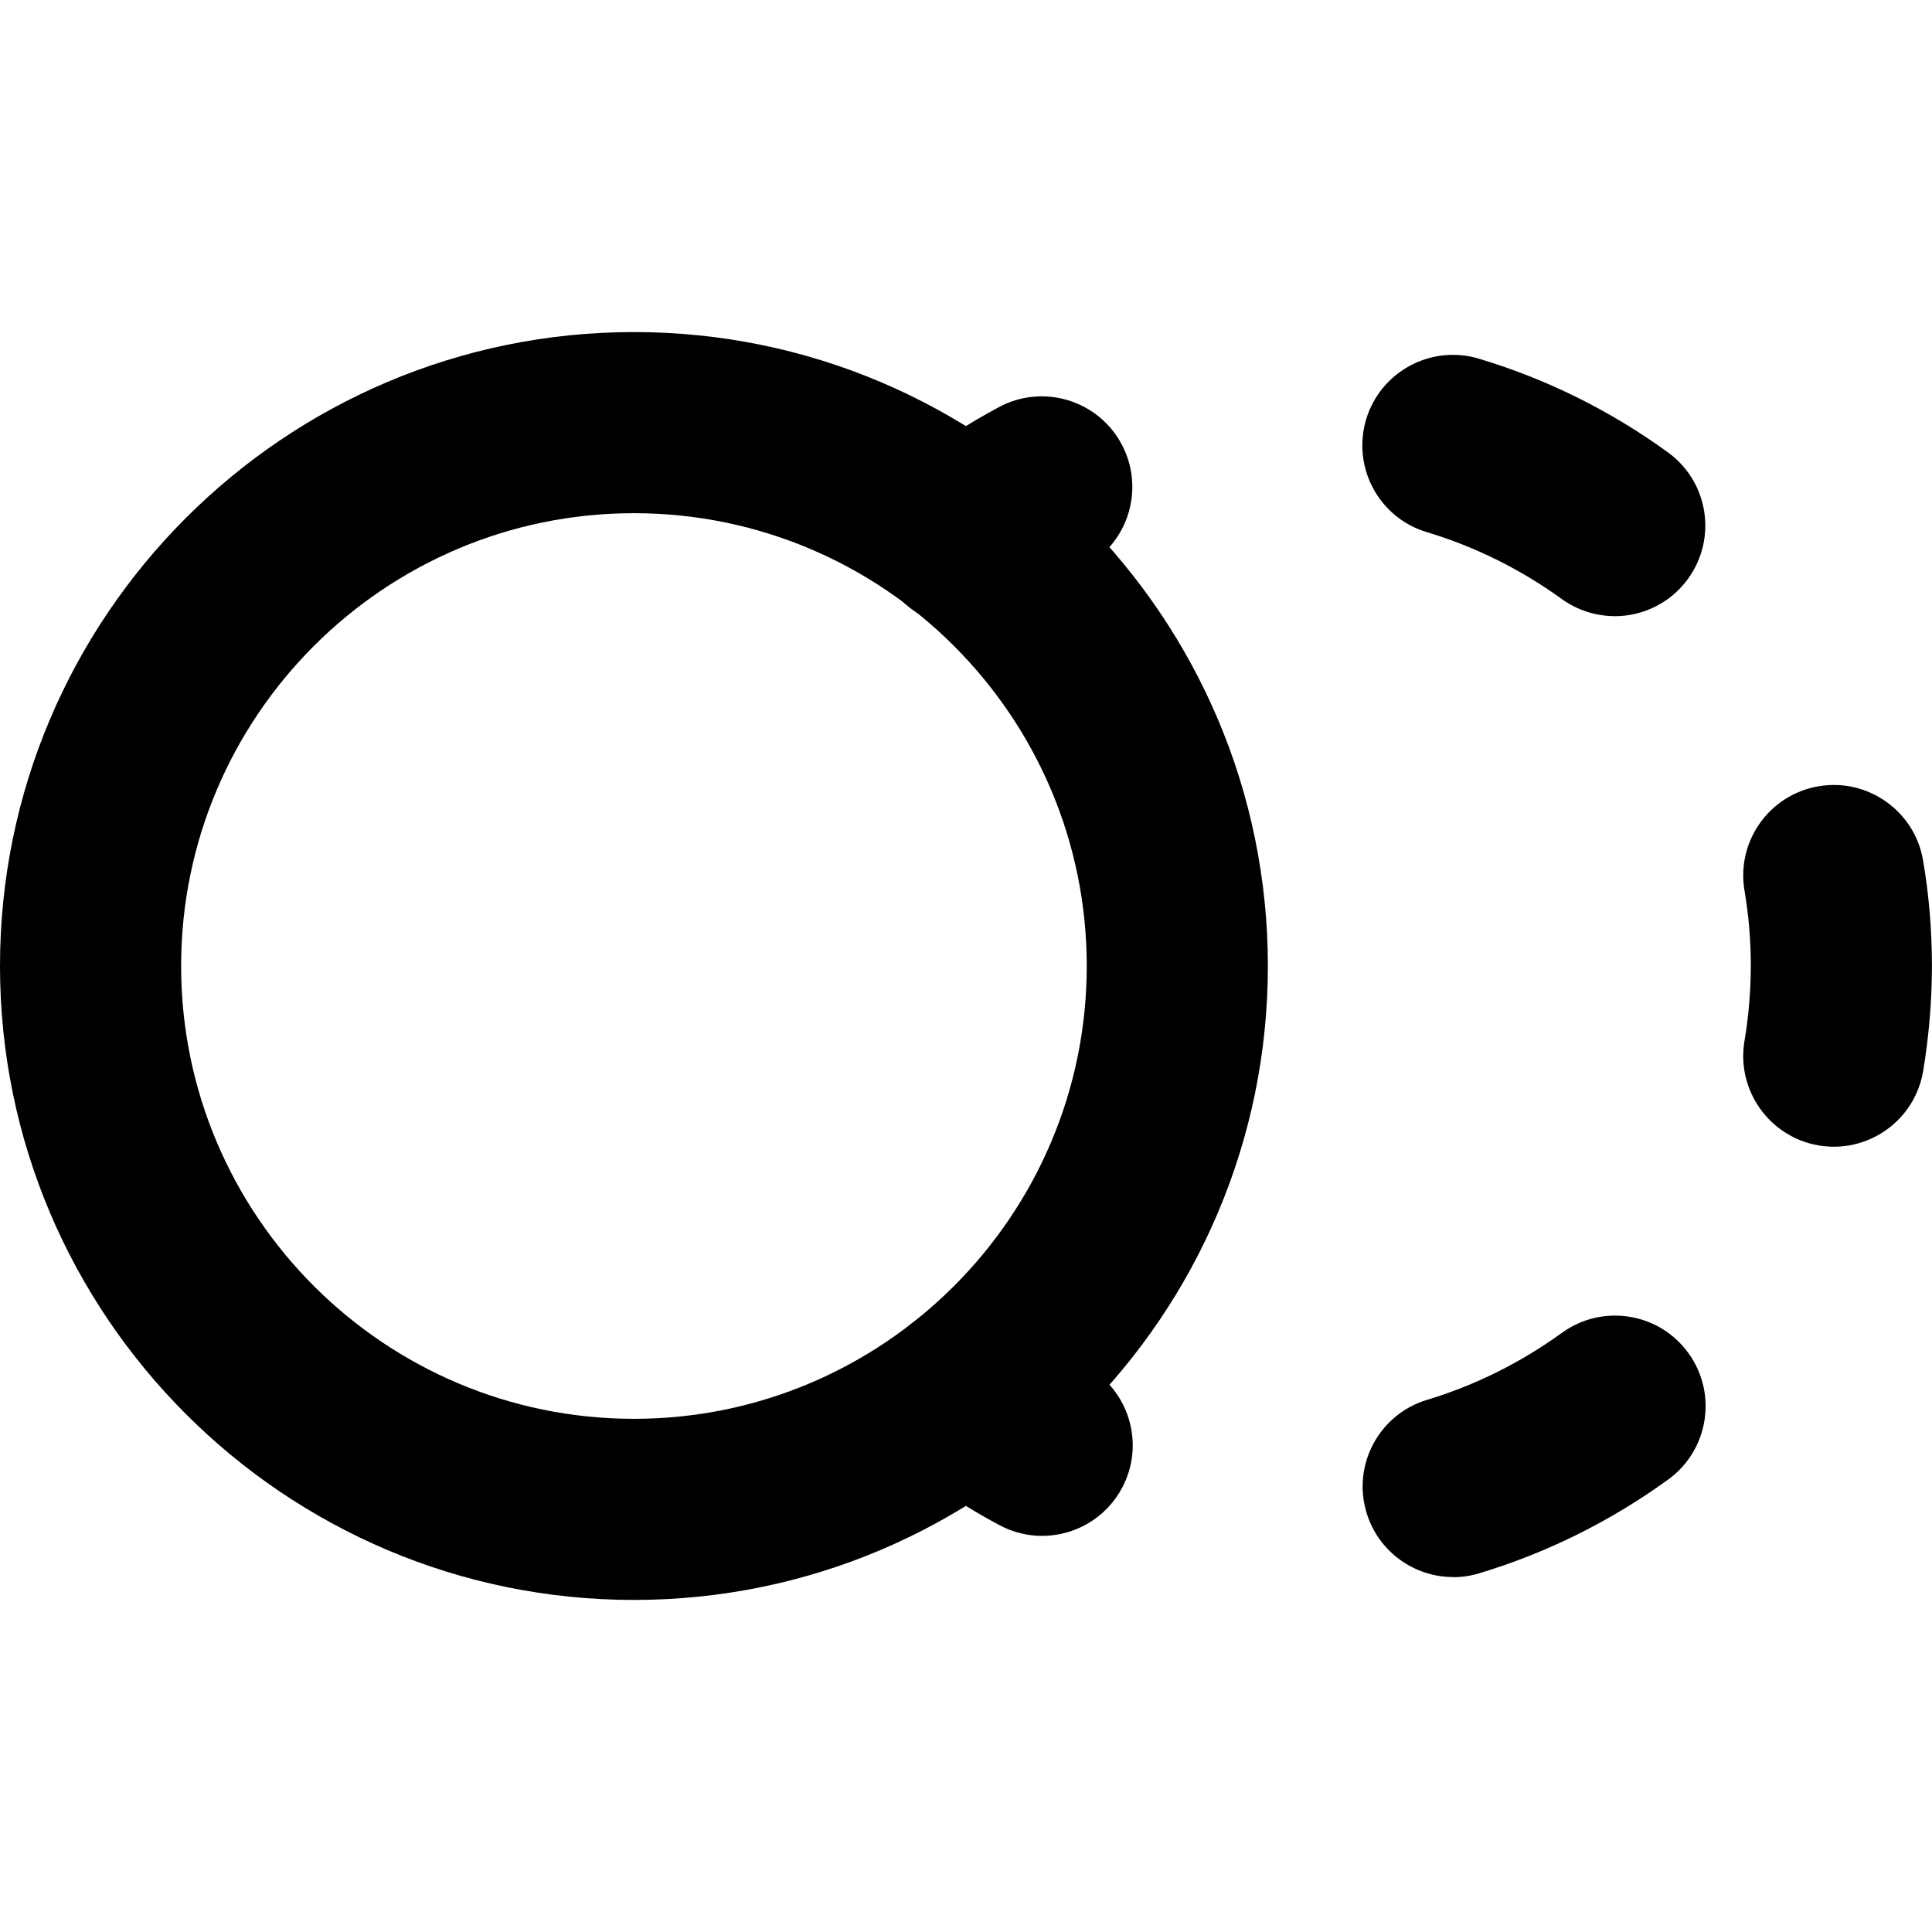 <?xml version="1.0" encoding="UTF-8"?><svg id="a" xmlns="http://www.w3.org/2000/svg" viewBox="0 0 32 32"><path d="M10.5,26.5c-5.79,0-10.5-4.71-10.5-10.5S4.71,5.5,10.5,5.5s10.5,4.71,10.5,10.5-4.71,10.5-10.5,10.5ZM10.5,8.5c-4.136,0-7.5,3.364-7.5,7.5s3.364,7.5,7.5,7.5,7.5-3.364,7.5-7.5-3.364-7.5-7.5-7.5Z" fill="#000" stroke-width="0"/><path d="M17.261,25.439c-.239,0-.48-.057-.706-.177-.516-.275-1.011-.596-1.473-.951-.656-.506-.777-1.448-.273-2.104.507-.655,1.446-.777,2.104-.273.33.255.685.484,1.055.682.731.391,1.007,1.3.616,2.03-.271.506-.789.793-1.324.793Z" fill="#000" stroke-width="0"/><path d="M24.069,26.121c-.644,0-1.239-.418-1.435-1.066-.24-.793.209-1.63,1.002-1.869.798-.241,1.55-.615,2.234-1.11.671-.486,1.609-.337,2.095.335.486.671.336,1.609-.335,2.095-.956.692-2.009,1.215-3.127,1.552-.144.044-.291.065-.435.065ZM30.376,18.993c-.083,0-.167-.007-.252-.021-.816-.139-1.367-.913-1.23-1.73.069-.407.104-.827.105-1.246,0-.416-.035-.836-.104-1.243-.14-.816.41-1.592,1.227-1.73.812-.139,1.592.41,1.73,1.227.098.574.147,1.162.147,1.75-.001.587-.051,1.173-.146,1.743-.124.732-.759,1.25-1.478,1.25ZM26.744,10.205c-.305,0-.612-.093-.878-.285-.684-.494-1.435-.866-2.233-1.106-.794-.238-1.243-1.075-1.005-1.869.239-.794,1.08-1.242,1.868-1.004,1.121.337,2.174.858,3.128,1.55.672.485.822,1.423.336,2.094-.293.406-.751.621-1.216.621Z" fill="#000" stroke-width="0"/><path d="M15.993,10.383c-.448,0-.891-.199-1.187-.581-.508-.655-.388-1.597.267-2.104.465-.36.962-.683,1.476-.957.729-.389,1.64-.113,2.029.618.39.731.113,1.64-.617,2.029-.365.195-.719.424-1.05.681-.273.212-.597.315-.918.315Z" fill="#000" stroke-width="0"/></svg>